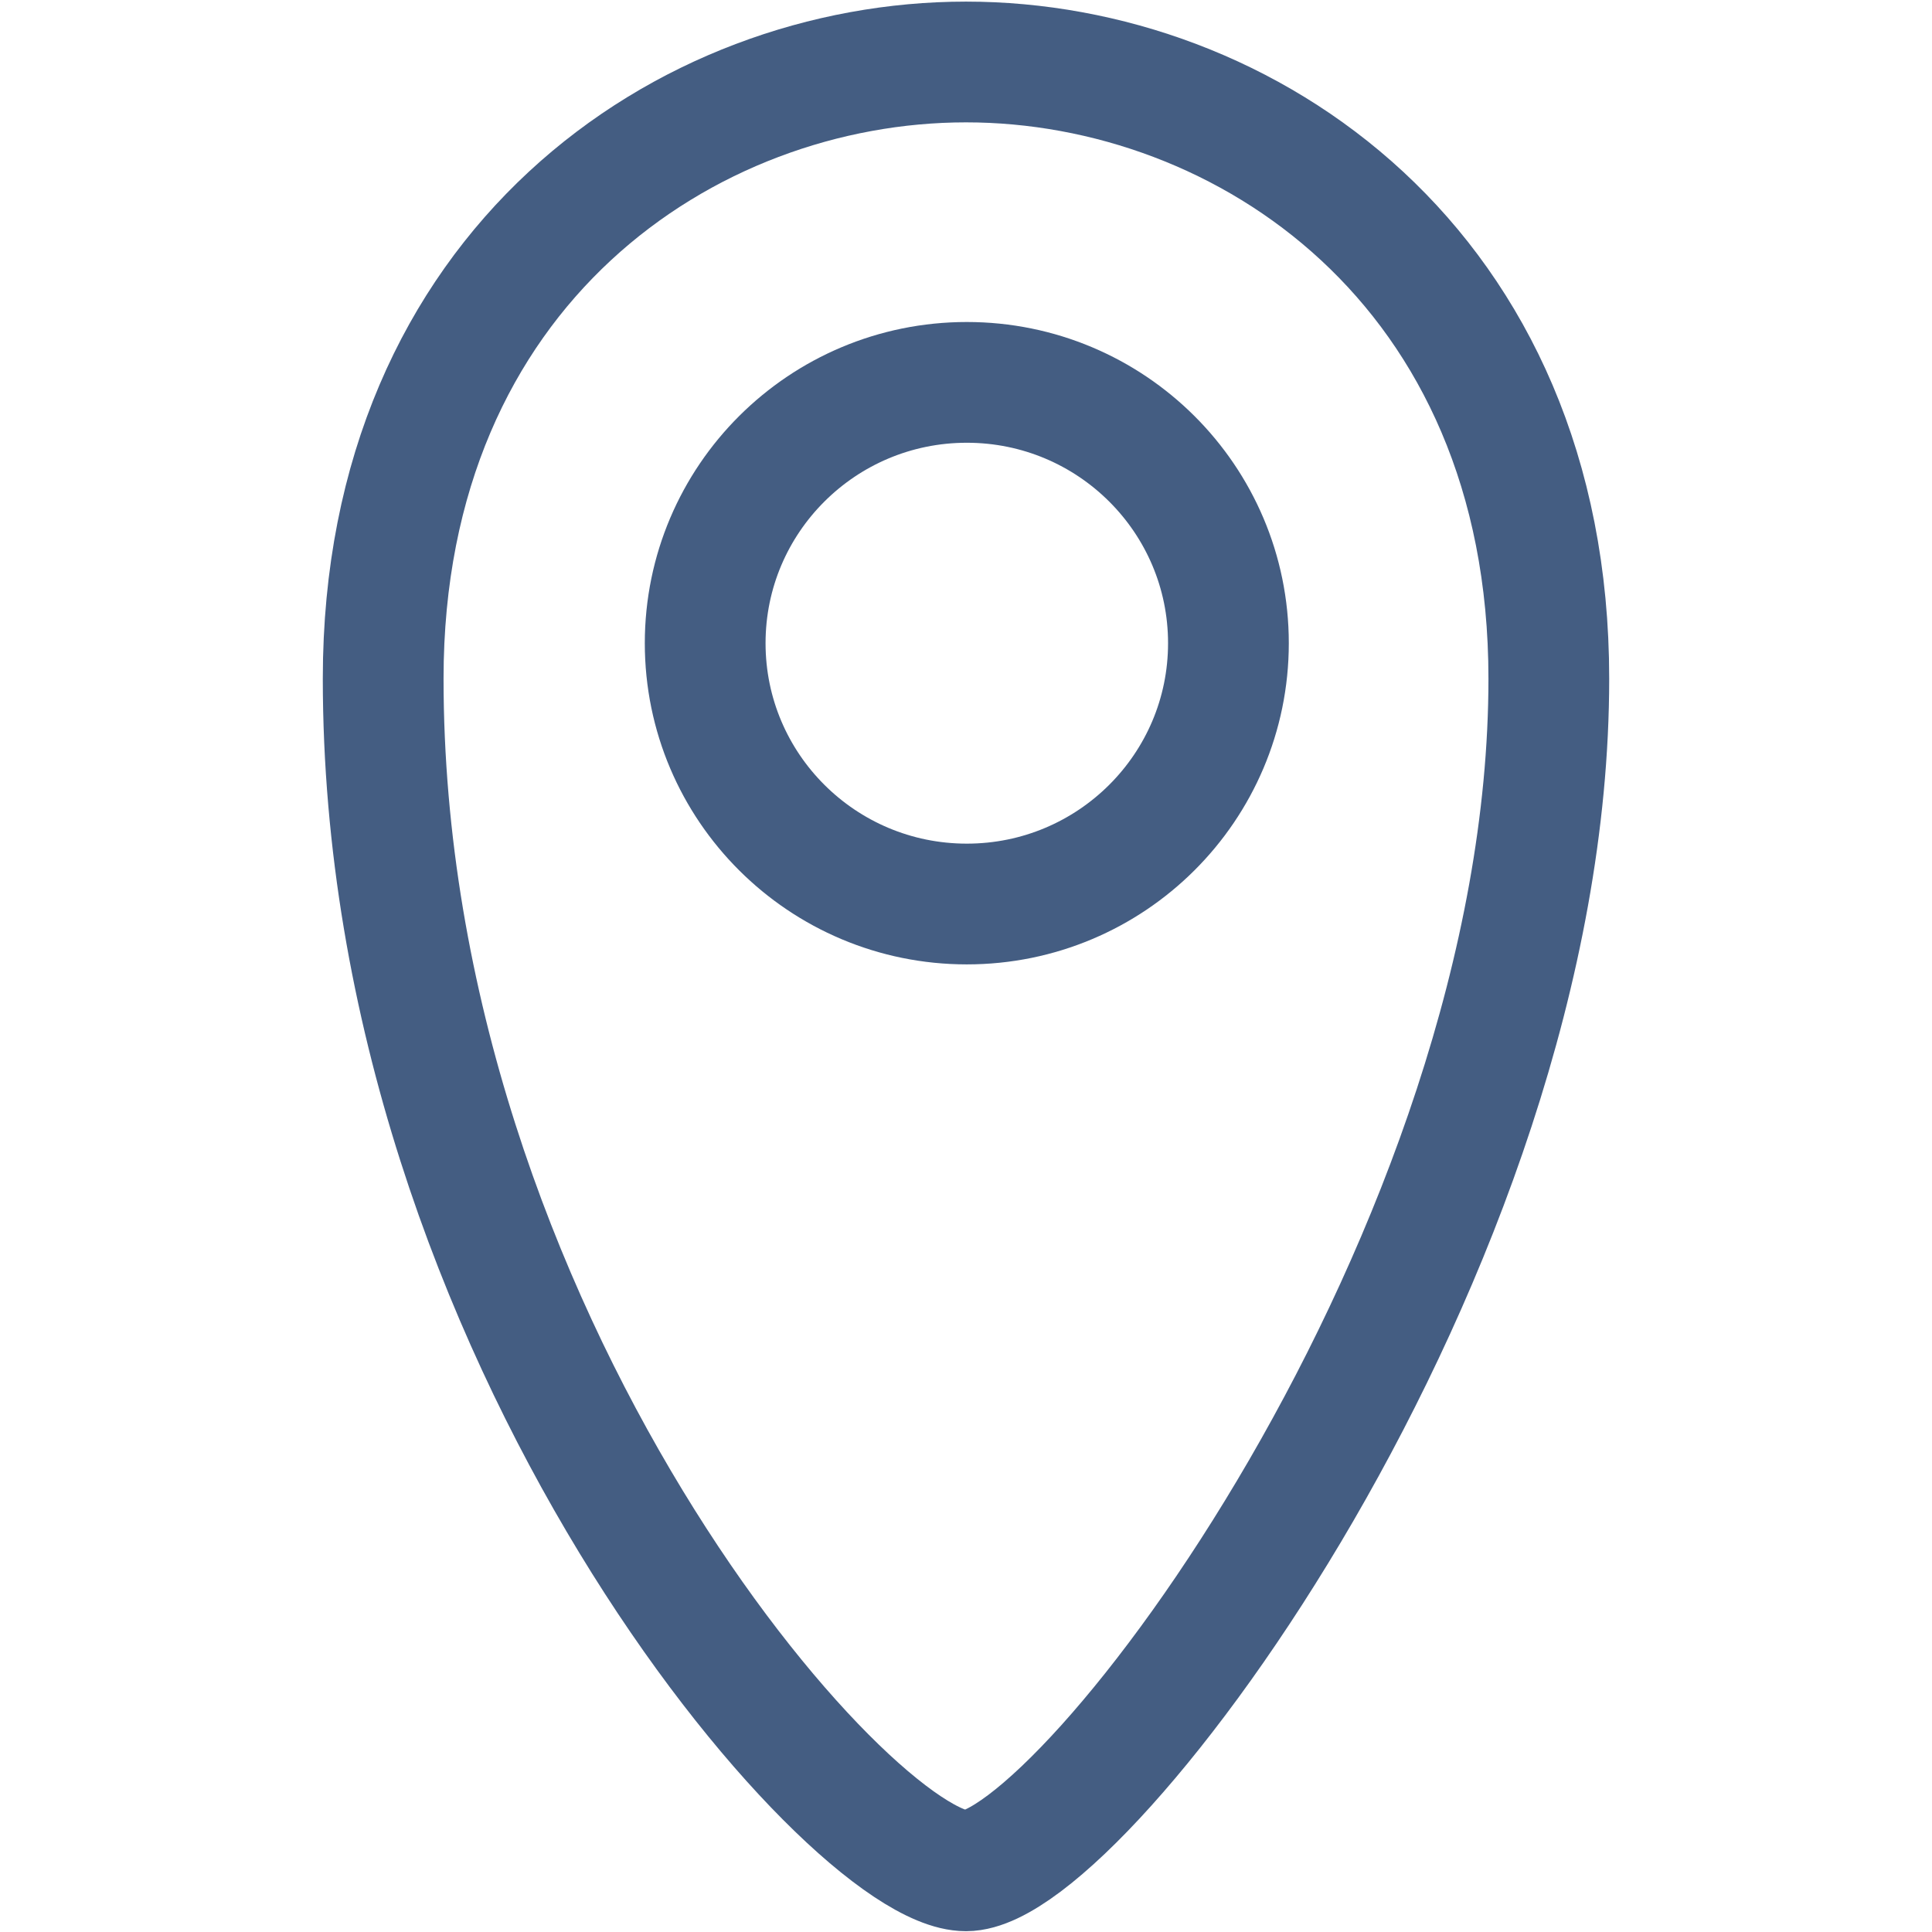 <?xml version="1.0" encoding="UTF-8"?><svg id="fc" xmlns="http://www.w3.org/2000/svg" width="24" height="24" viewBox="0 0 24 24"><path d="M19.24,8.43c0,7.15-5.79,14.81-7.24,14.81s-7.24-6.64-7.24-14.81c0-5.11,3.77-7.66,7.24-7.66s7.24,2.55,7.24,7.66Z" style="fill:none; stroke:#445d82; stroke-linecap:round; stroke-linejoin:round; stroke-width:1.5px;"/><ellipse cx="12.01" cy="7.99" rx="3.25" ry="3.24" style="fill:none; stroke:#445d82; stroke-linecap:round; stroke-linejoin:round; stroke-width:1.5px;"/></svg>